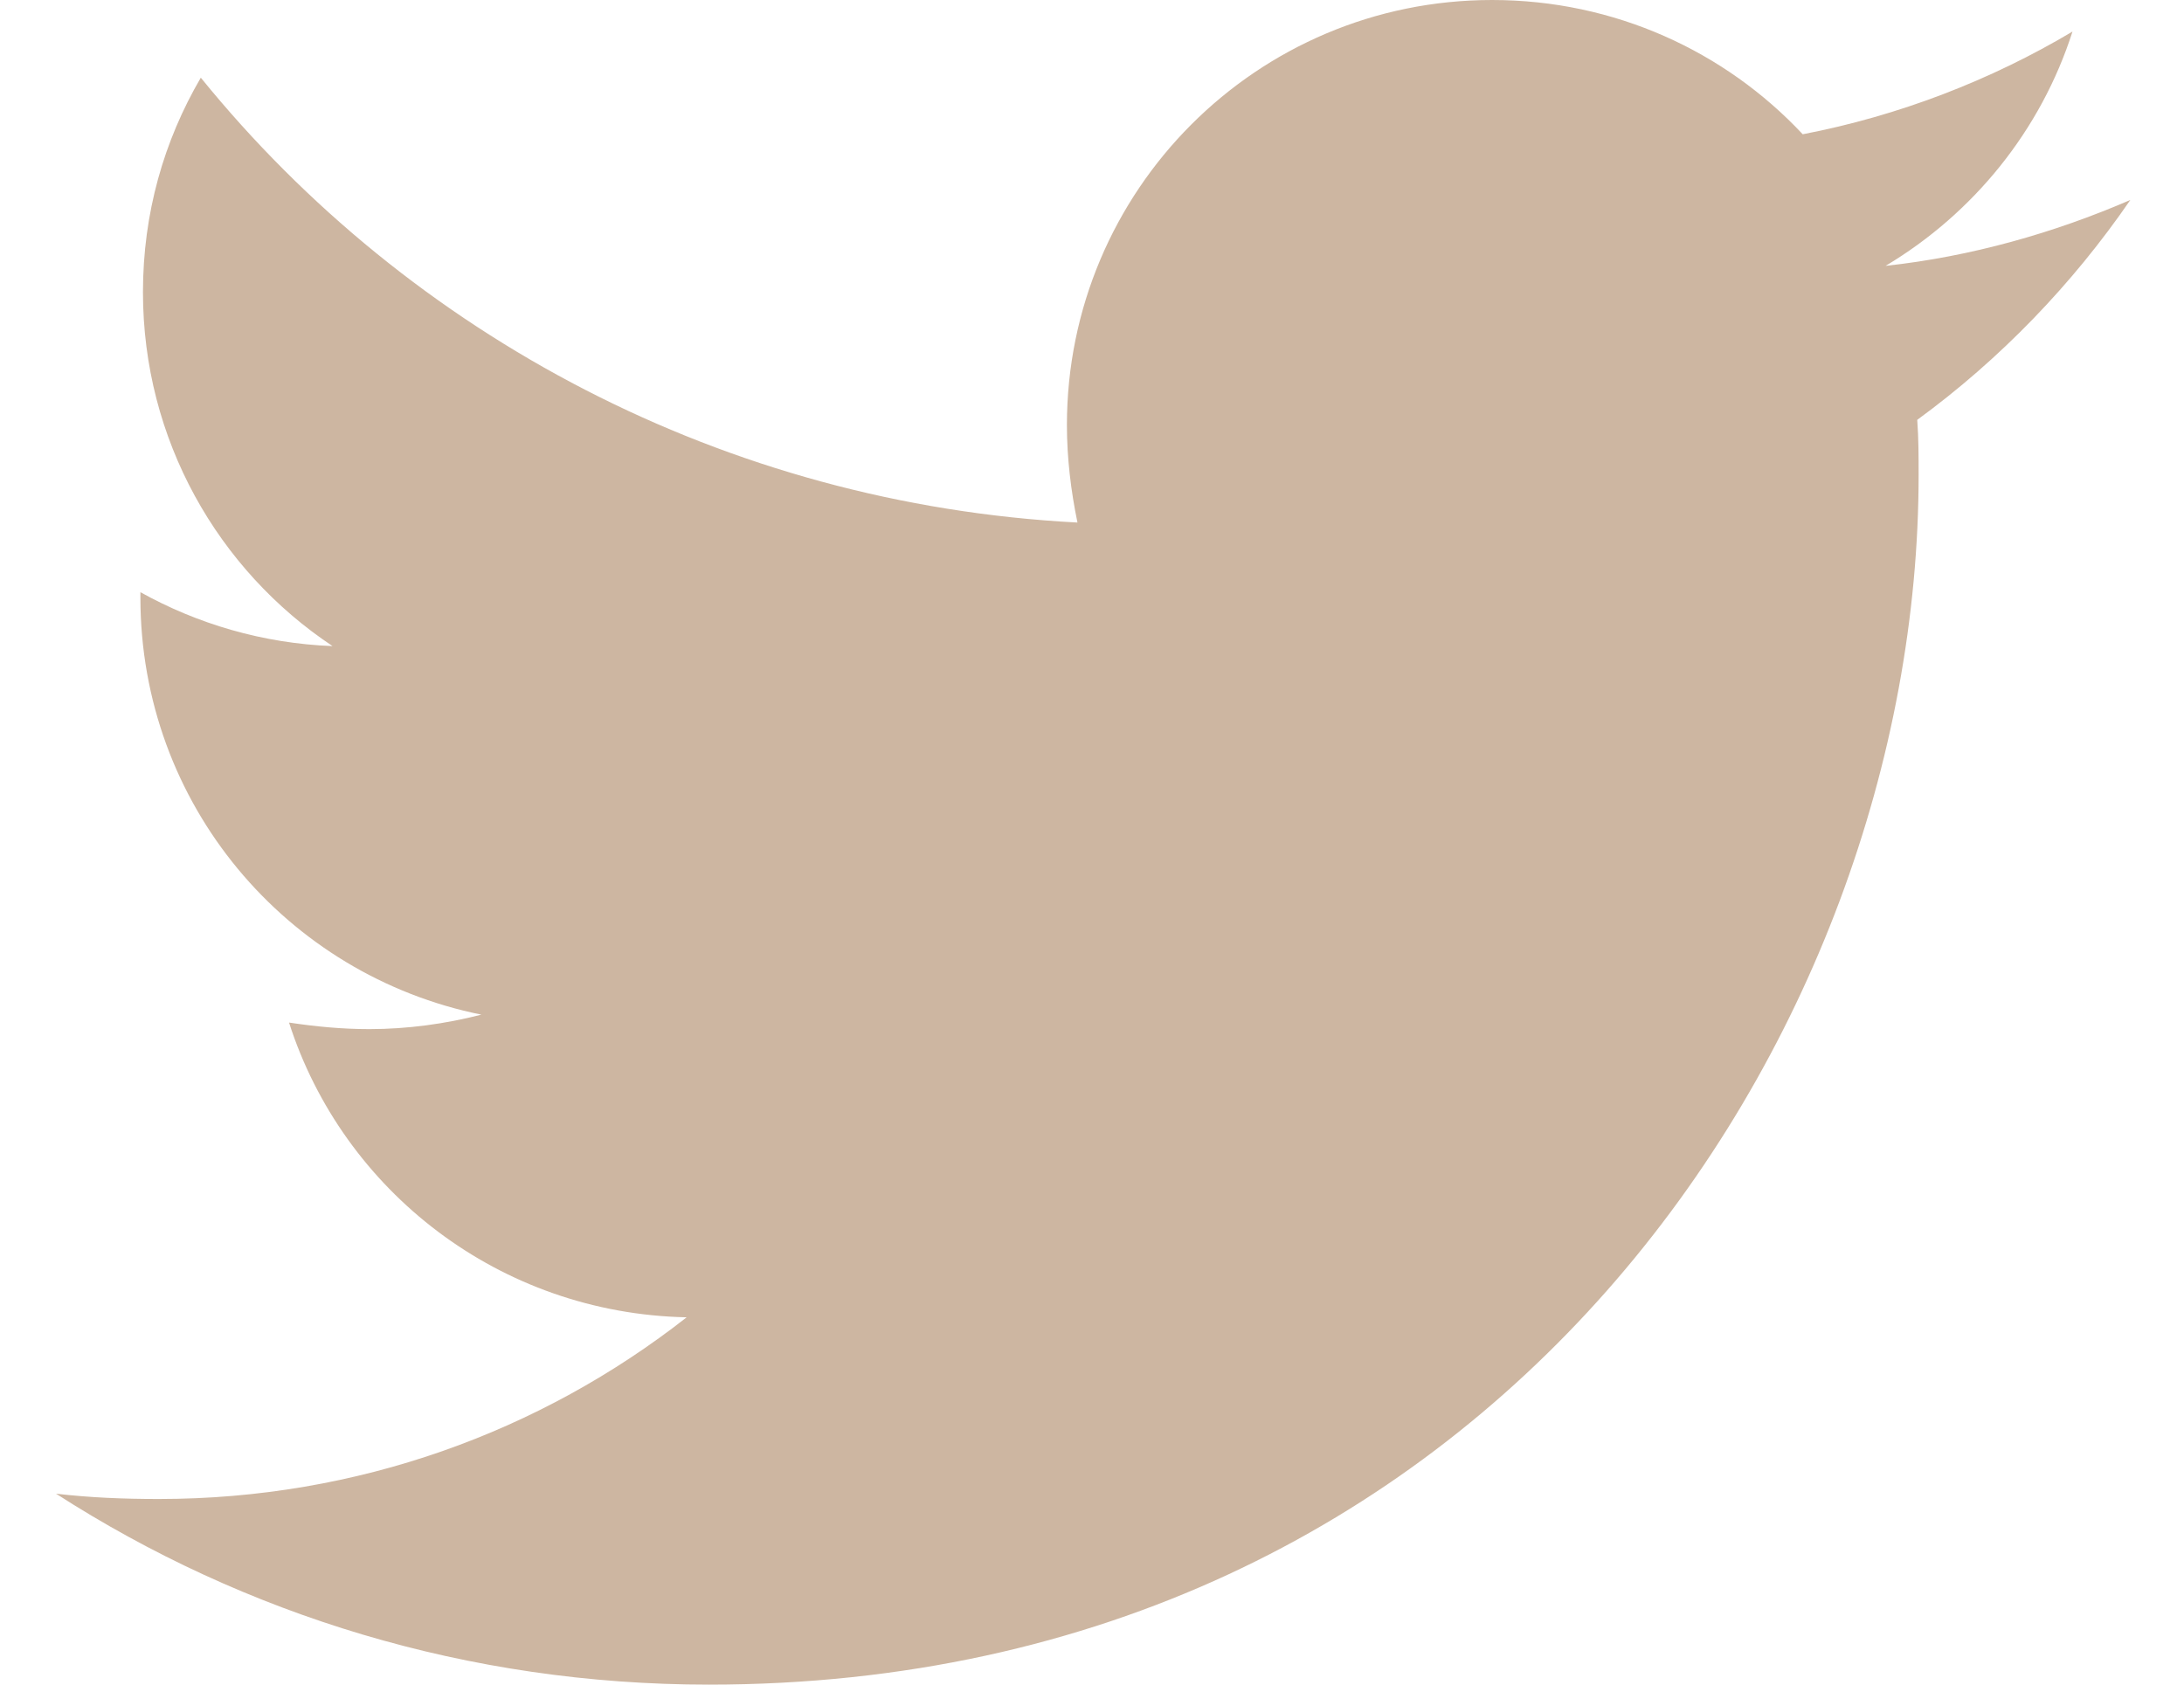<svg width="35" height="27" viewBox="0 0 35 27" fill="none" xmlns="http://www.w3.org/2000/svg">
<path d="M30.725 6.729C30.747 7.025 30.747 7.319 30.747 7.614C30.747 16.621 23.891 27 11.362 27C7.502 27 3.916 25.882 0.898 23.94C1.446 24.003 1.974 24.025 2.544 24.025C5.729 24.025 8.661 22.949 11.004 21.113C8.008 21.051 5.498 19.089 4.632 16.389C5.053 16.452 5.476 16.494 5.919 16.494C6.529 16.494 7.144 16.409 7.714 16.262C4.589 15.63 2.25 12.888 2.25 9.576V9.491C3.158 9.997 4.212 10.313 5.329 10.355C3.493 9.134 2.291 7.045 2.291 4.682C2.291 3.417 2.627 2.256 3.218 1.245C6.572 5.377 11.614 8.079 17.267 8.375C17.162 7.867 17.098 7.341 17.098 6.813C17.098 3.058 20.136 0 23.912 0C25.874 0 27.645 0.822 28.89 2.152C30.429 1.856 31.904 1.286 33.213 0.506C32.707 2.087 31.63 3.417 30.218 4.261C31.589 4.112 32.919 3.733 34.14 3.205C33.213 4.555 32.054 5.758 30.725 6.729Z" fill="#CDB6A1"/>
</svg>
